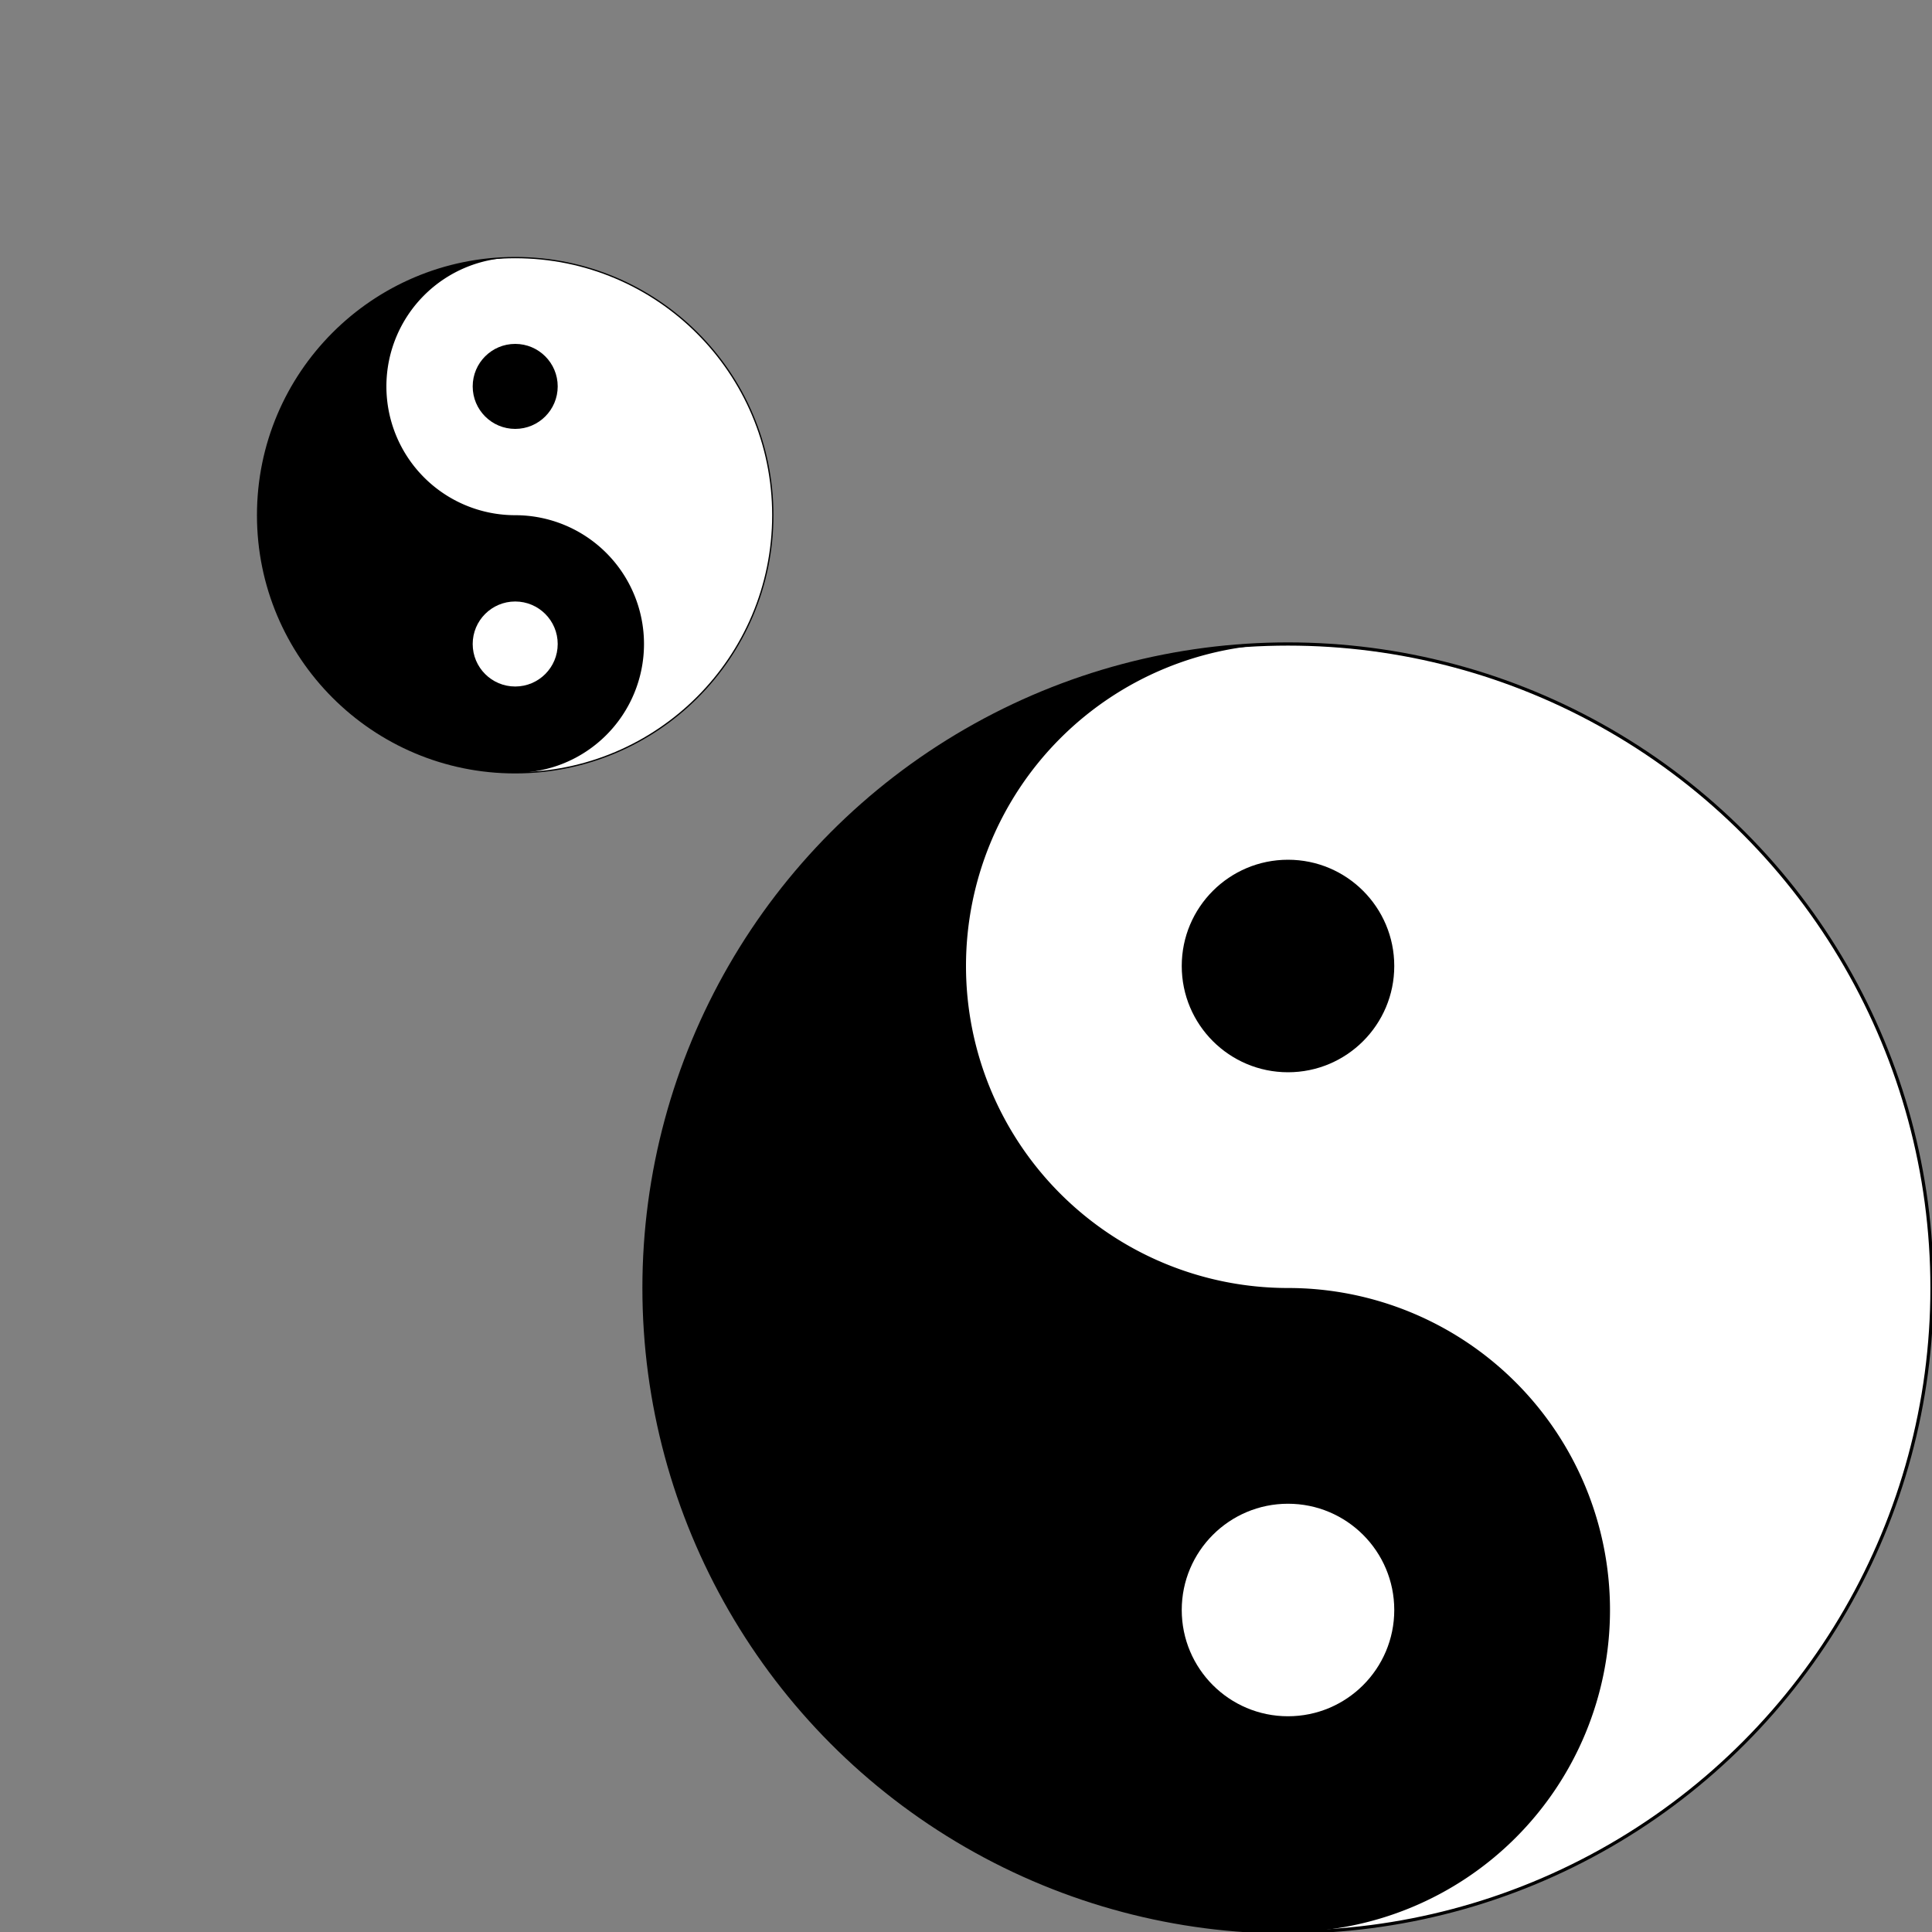 <?xml version='1.0' encoding='UTF-8' standalone='no'?>
<!DOCTYPE svg PUBLIC '-//W3C//DTD SVG 1.1//EN'
  'http://www.w3.org/Graphics/SVG/1.1/DTD/svg11.dtd'>
<svg xmlns='http://www.w3.org/2000/svg' version='1.1'
  xmlns:xlink='http://www.w3.org/1999/xlink'
  width='30' height='30'>
  <rect width="100%" height="100%" fill="#808080" stroke="none"/>
  <defs><g id='y'>
    <circle cx='0' cy='0' r='200' stroke='black'
      fill='white' stroke-width='1'/>
    <path d='M0 -200 A 200 200 0 0 0 0 200
      100 100 0 0 0 0 0 100 100 0 0 1 0 -200
      z' fill='black'/>
    <circle cx='0' cy='100' r='33' fill='white'/>
    <circle cx='0' cy='-100' r='33' fill='black'/>
  </g></defs>
  <use xlink:href='#y' transform='translate(20,20) scale(0.05)'/>
  <use xlink:href='#y' transform='translate(8,8) scale(0.02)'/>
</svg>
